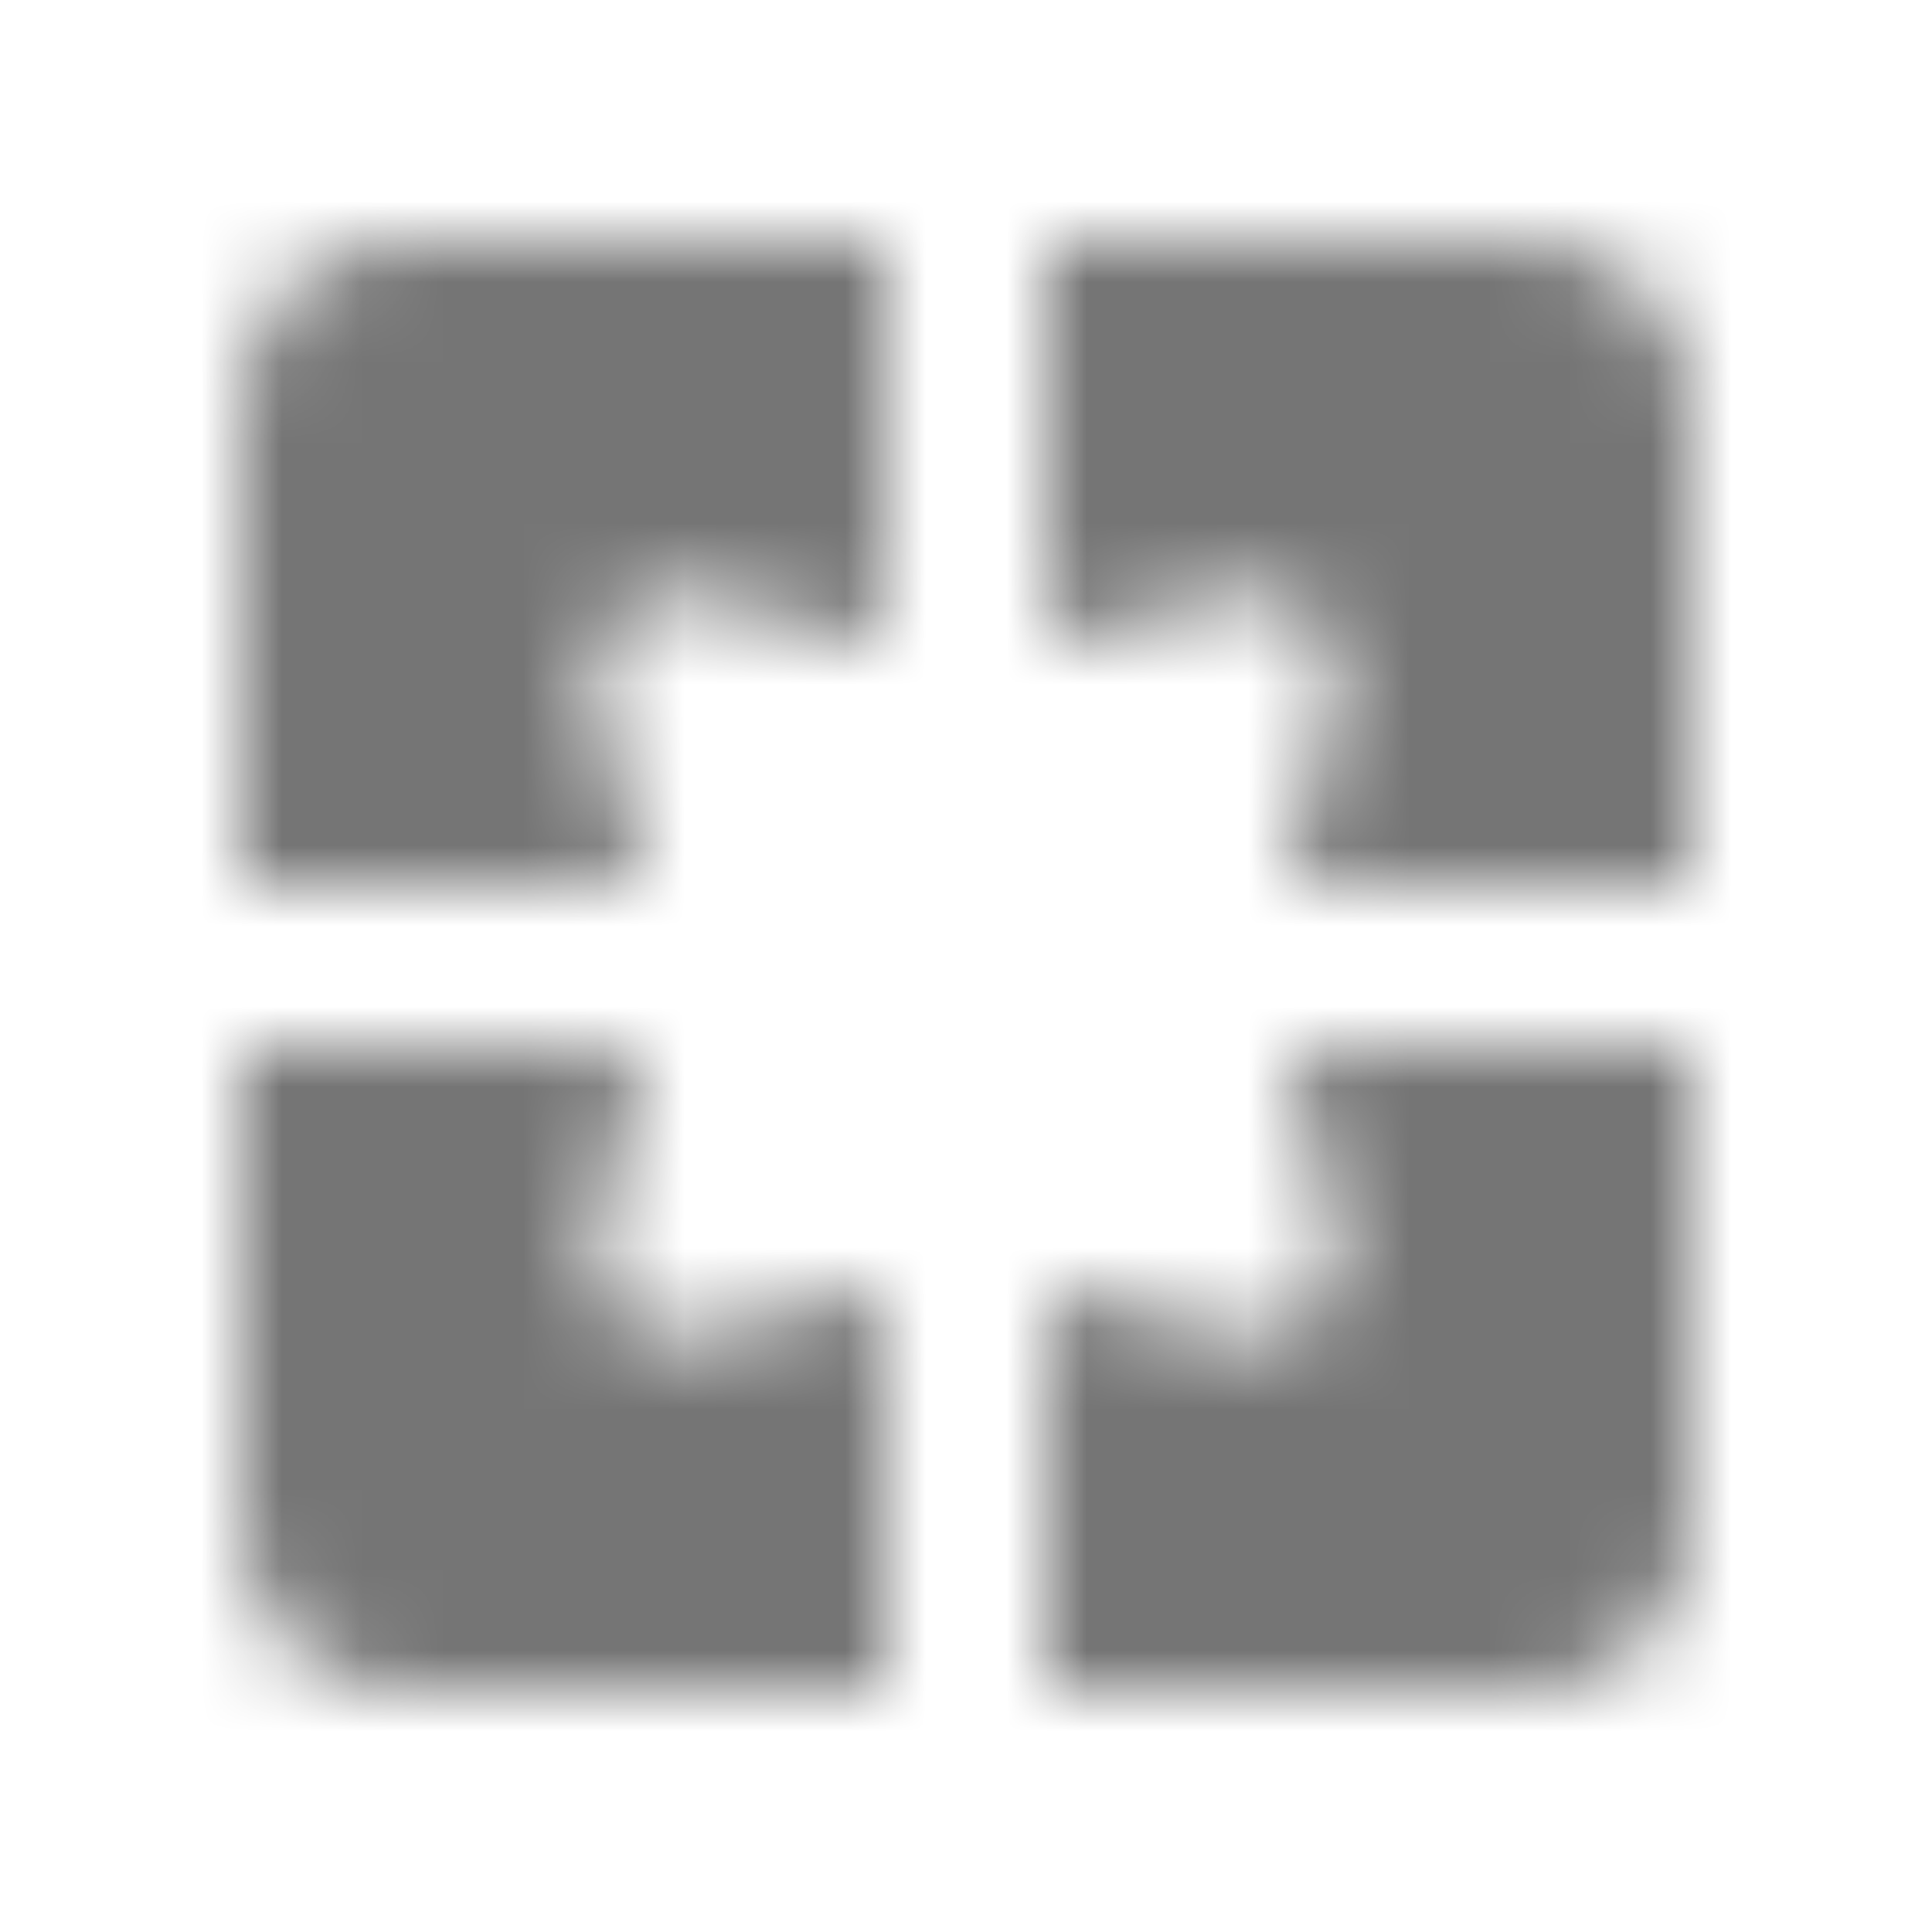 <?xml version="1.0" encoding="UTF-8"?>
<svg width="24px" height="24px" viewBox="0 0 24 24" version="1.1" xmlns="http://www.w3.org/2000/svg" xmlns:xlink="http://www.w3.org/1999/xlink">
    <!-- Generator: Sketch 50 (54983) - http://www.bohemiancoding.com/sketch -->
    <title>icon/social/pages_24px_rounded</title>
    <desc>Created with Sketch.</desc>
    <defs>
        <path d="M3,5 L3,11 L8,11 L7.4,8.62 C7.22,7.88 7.88,7.22 8.62,7.4 L11,8 L11,3 L5,3 C3.9,3 3,3.9 3,5 Z M8,13 L3,13 L3,19 C3,20.1 3.9,21 5,21 L11,21 L11,16 L8.62,16.6 C7.89,16.78 7.22,16.12 7.41,15.39 L8,13 Z M15.38,16.6 L13,16 L13,21 L19,21 C20.1,21 21,20.1 21,19 L21,13 L16,13 L16.6,15.38 C16.78,16.12 16.12,16.78 15.38,16.6 Z M19,3 L13,3 L13,8 L15.38,7.4 C16.11,7.22 16.78,7.88 16.59,8.61 L16,11 L21,11 L21,5 C21,3.9 20.1,3 19,3 Z" id="path-1"></path>
    </defs>
    <g id="icon/social/pages_24px" stroke="none" stroke-width="1" fill="none" fill-rule="evenodd">
        <mask id="mask-2" fill="white">
            <use xlink:href="#path-1"></use>
        </mask>
        <g fill-rule="nonzero"></g>
        <g id="✱-/-Color-/-Icons-/-Black-/-Inactive" mask="url(#mask-2)" fill="#000000" fill-opacity="0.54">
            <rect id="Rectangle" x="0" y="0" width="24" height="24"></rect>
        </g>
    </g>
</svg>